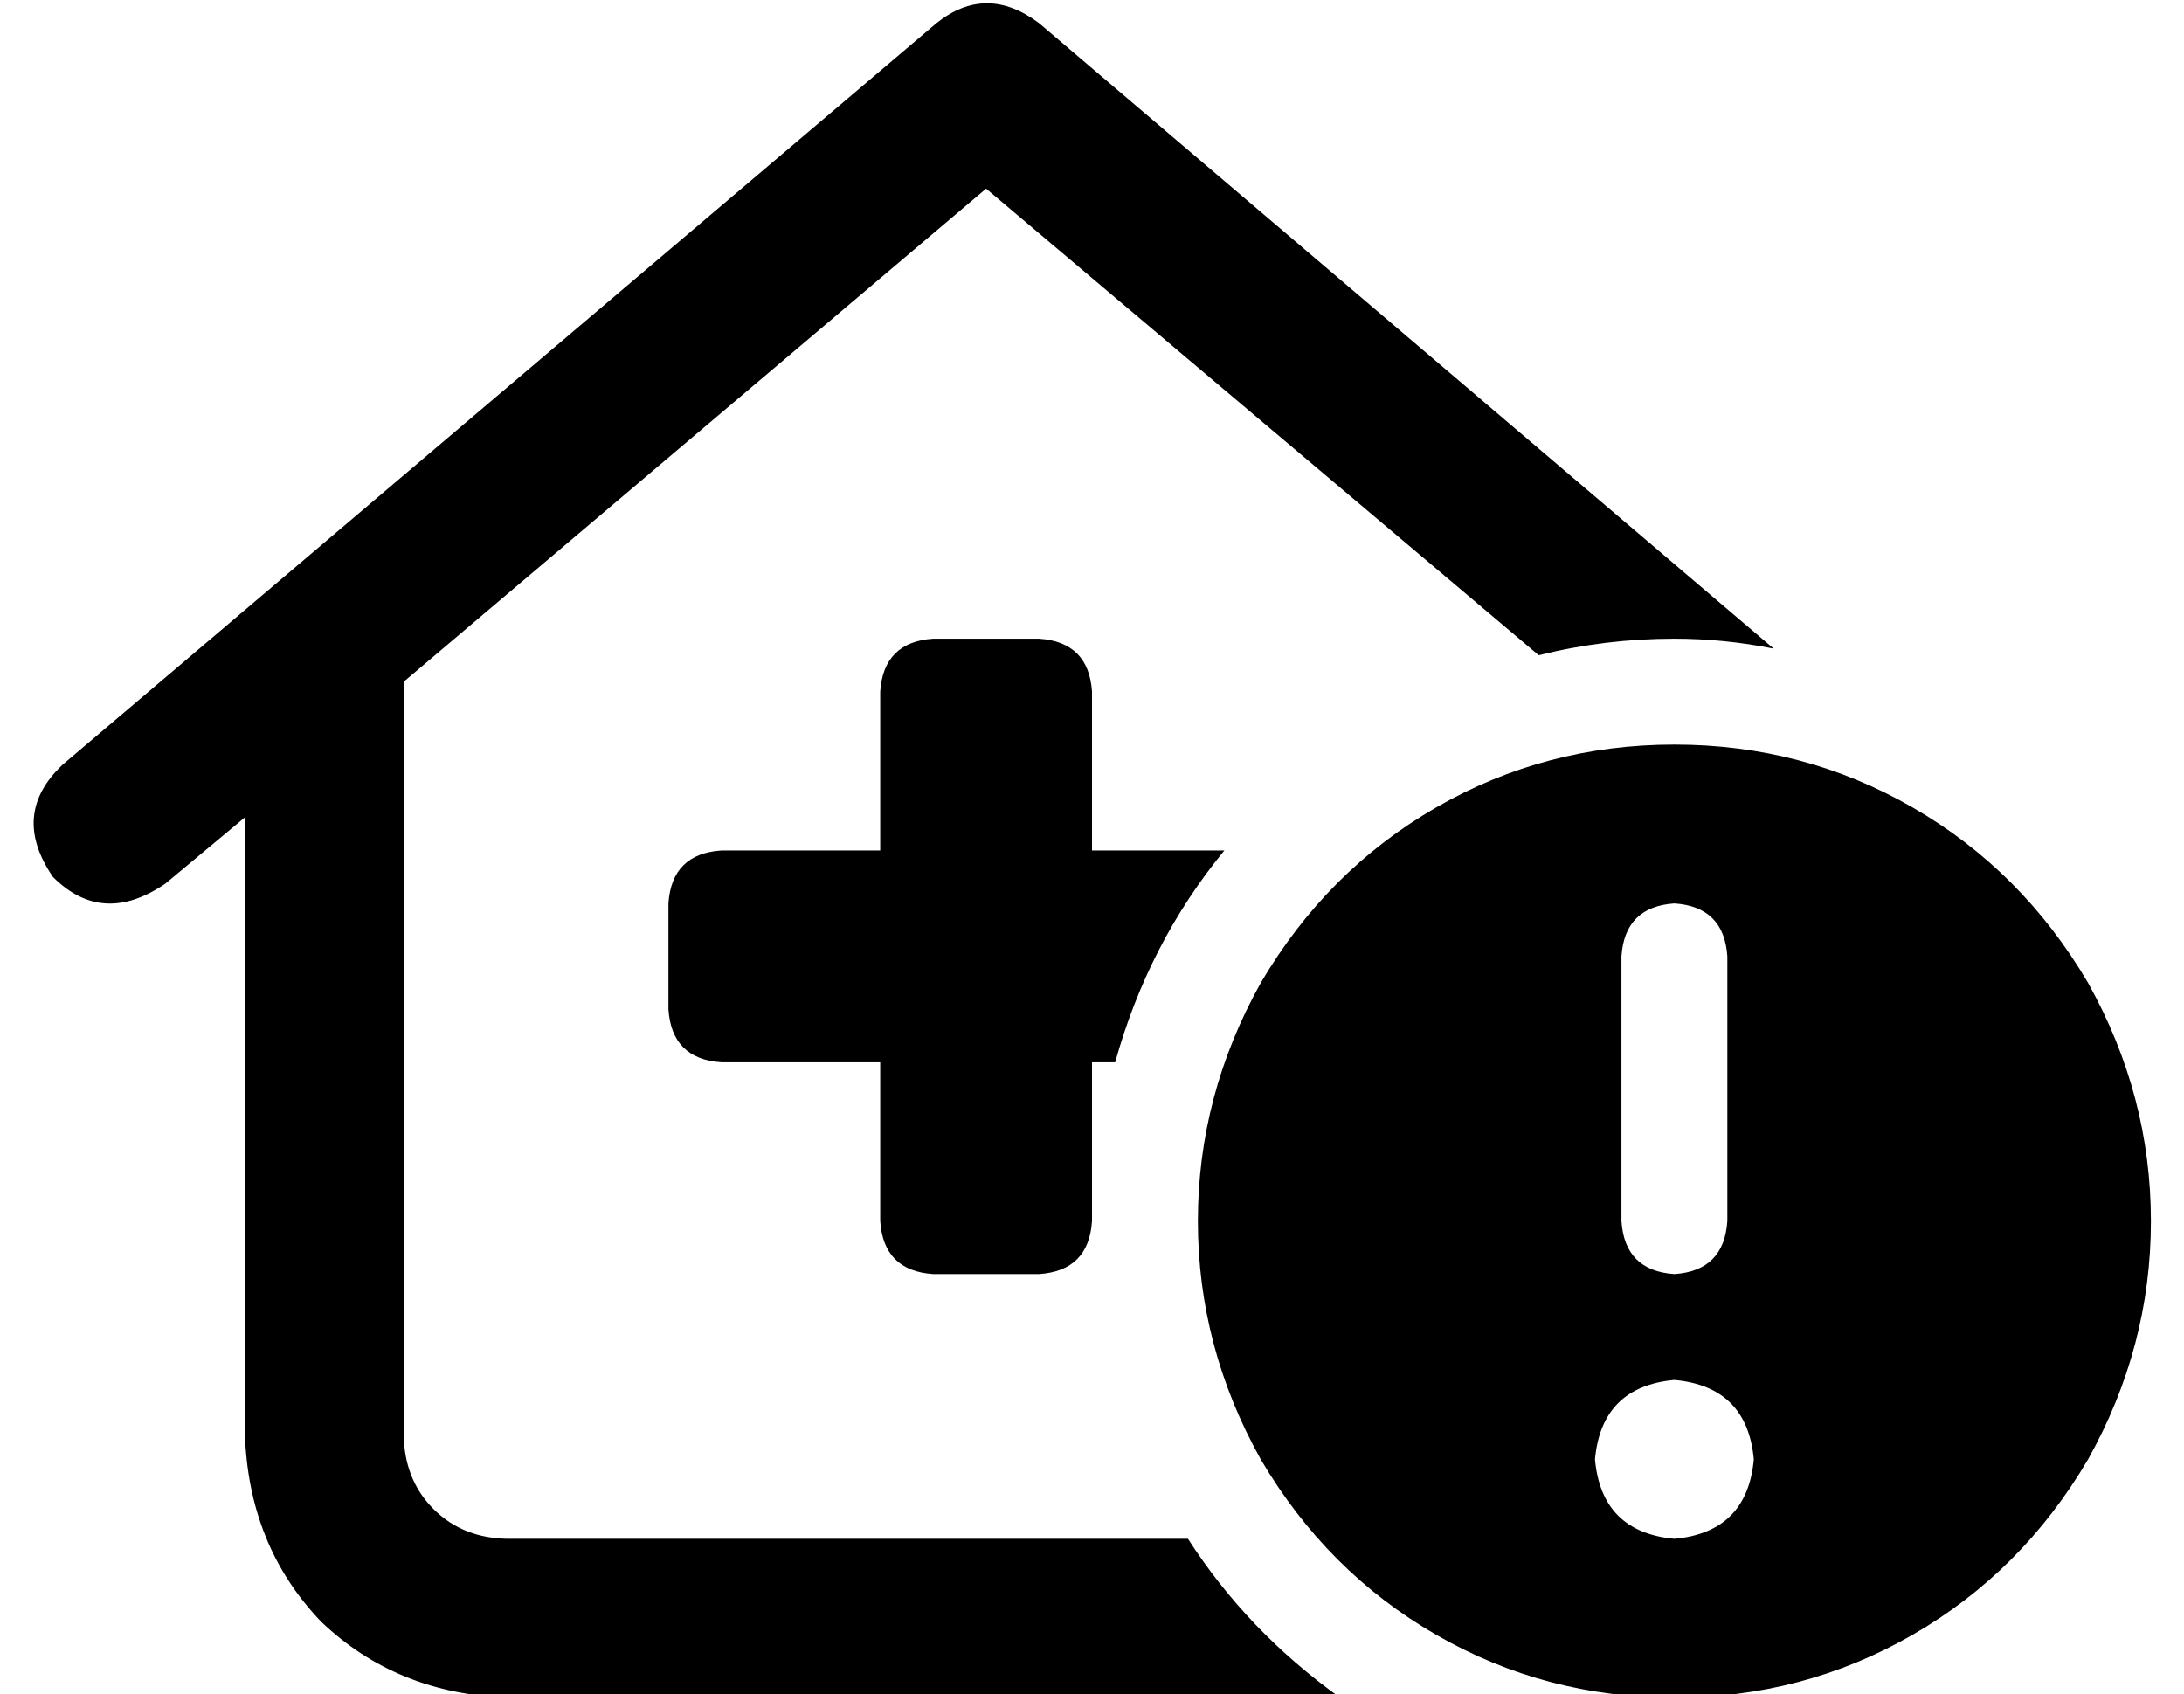 <?xml version="1.0" standalone="no"?>
<!DOCTYPE svg PUBLIC "-//W3C//DTD SVG 1.1//EN" "http://www.w3.org/Graphics/SVG/1.1/DTD/svg11.dtd" >
<svg xmlns="http://www.w3.org/2000/svg" xmlns:xlink="http://www.w3.org/1999/xlink" version="1.1" viewBox="-10 -40 660 512">
   <path fill="currentColor"
d="M273 -33q15 -12 31 0l222 189v0q-15 -3 -30 -3q-21 0 -41 5l-167 -141v0l-176 149v0v227v0q0 14 9 23t23 9h205v0q18 28 46 48h-251v0q-34 -1 -57 -23q-22 -23 -23 -57v-186v0l-24 20v0q-19 13 -34 -2q-13 -19 3 -34l264 -224v0zM320 217h40h-40h40q-23 28 -33 64h-7v0
v48v0q-1 15 -16 16h-32v0q-15 -1 -16 -16v-48v0h-48v0q-15 -1 -16 -16v-32v0q1 -15 16 -16h48v0v-48v0q1 -15 16 -16h32v0q15 1 16 16v48v0zM496 185q39 0 72 19v0v0q33 19 53 53q19 34 19 72t-19 72q-20 34 -53 53t-72 19t-72 -19t-53 -53q-19 -34 -19 -72t19 -72
q20 -34 53 -53t72 -19v0zM496 425q22 -2 24 -24q-2 -22 -24 -24q-22 2 -24 24q2 22 24 24v0zM496 233q-15 1 -16 16v80v0q1 15 16 16q15 -1 16 -16v-80v0q-1 -15 -16 -16v0z" />
</svg>
